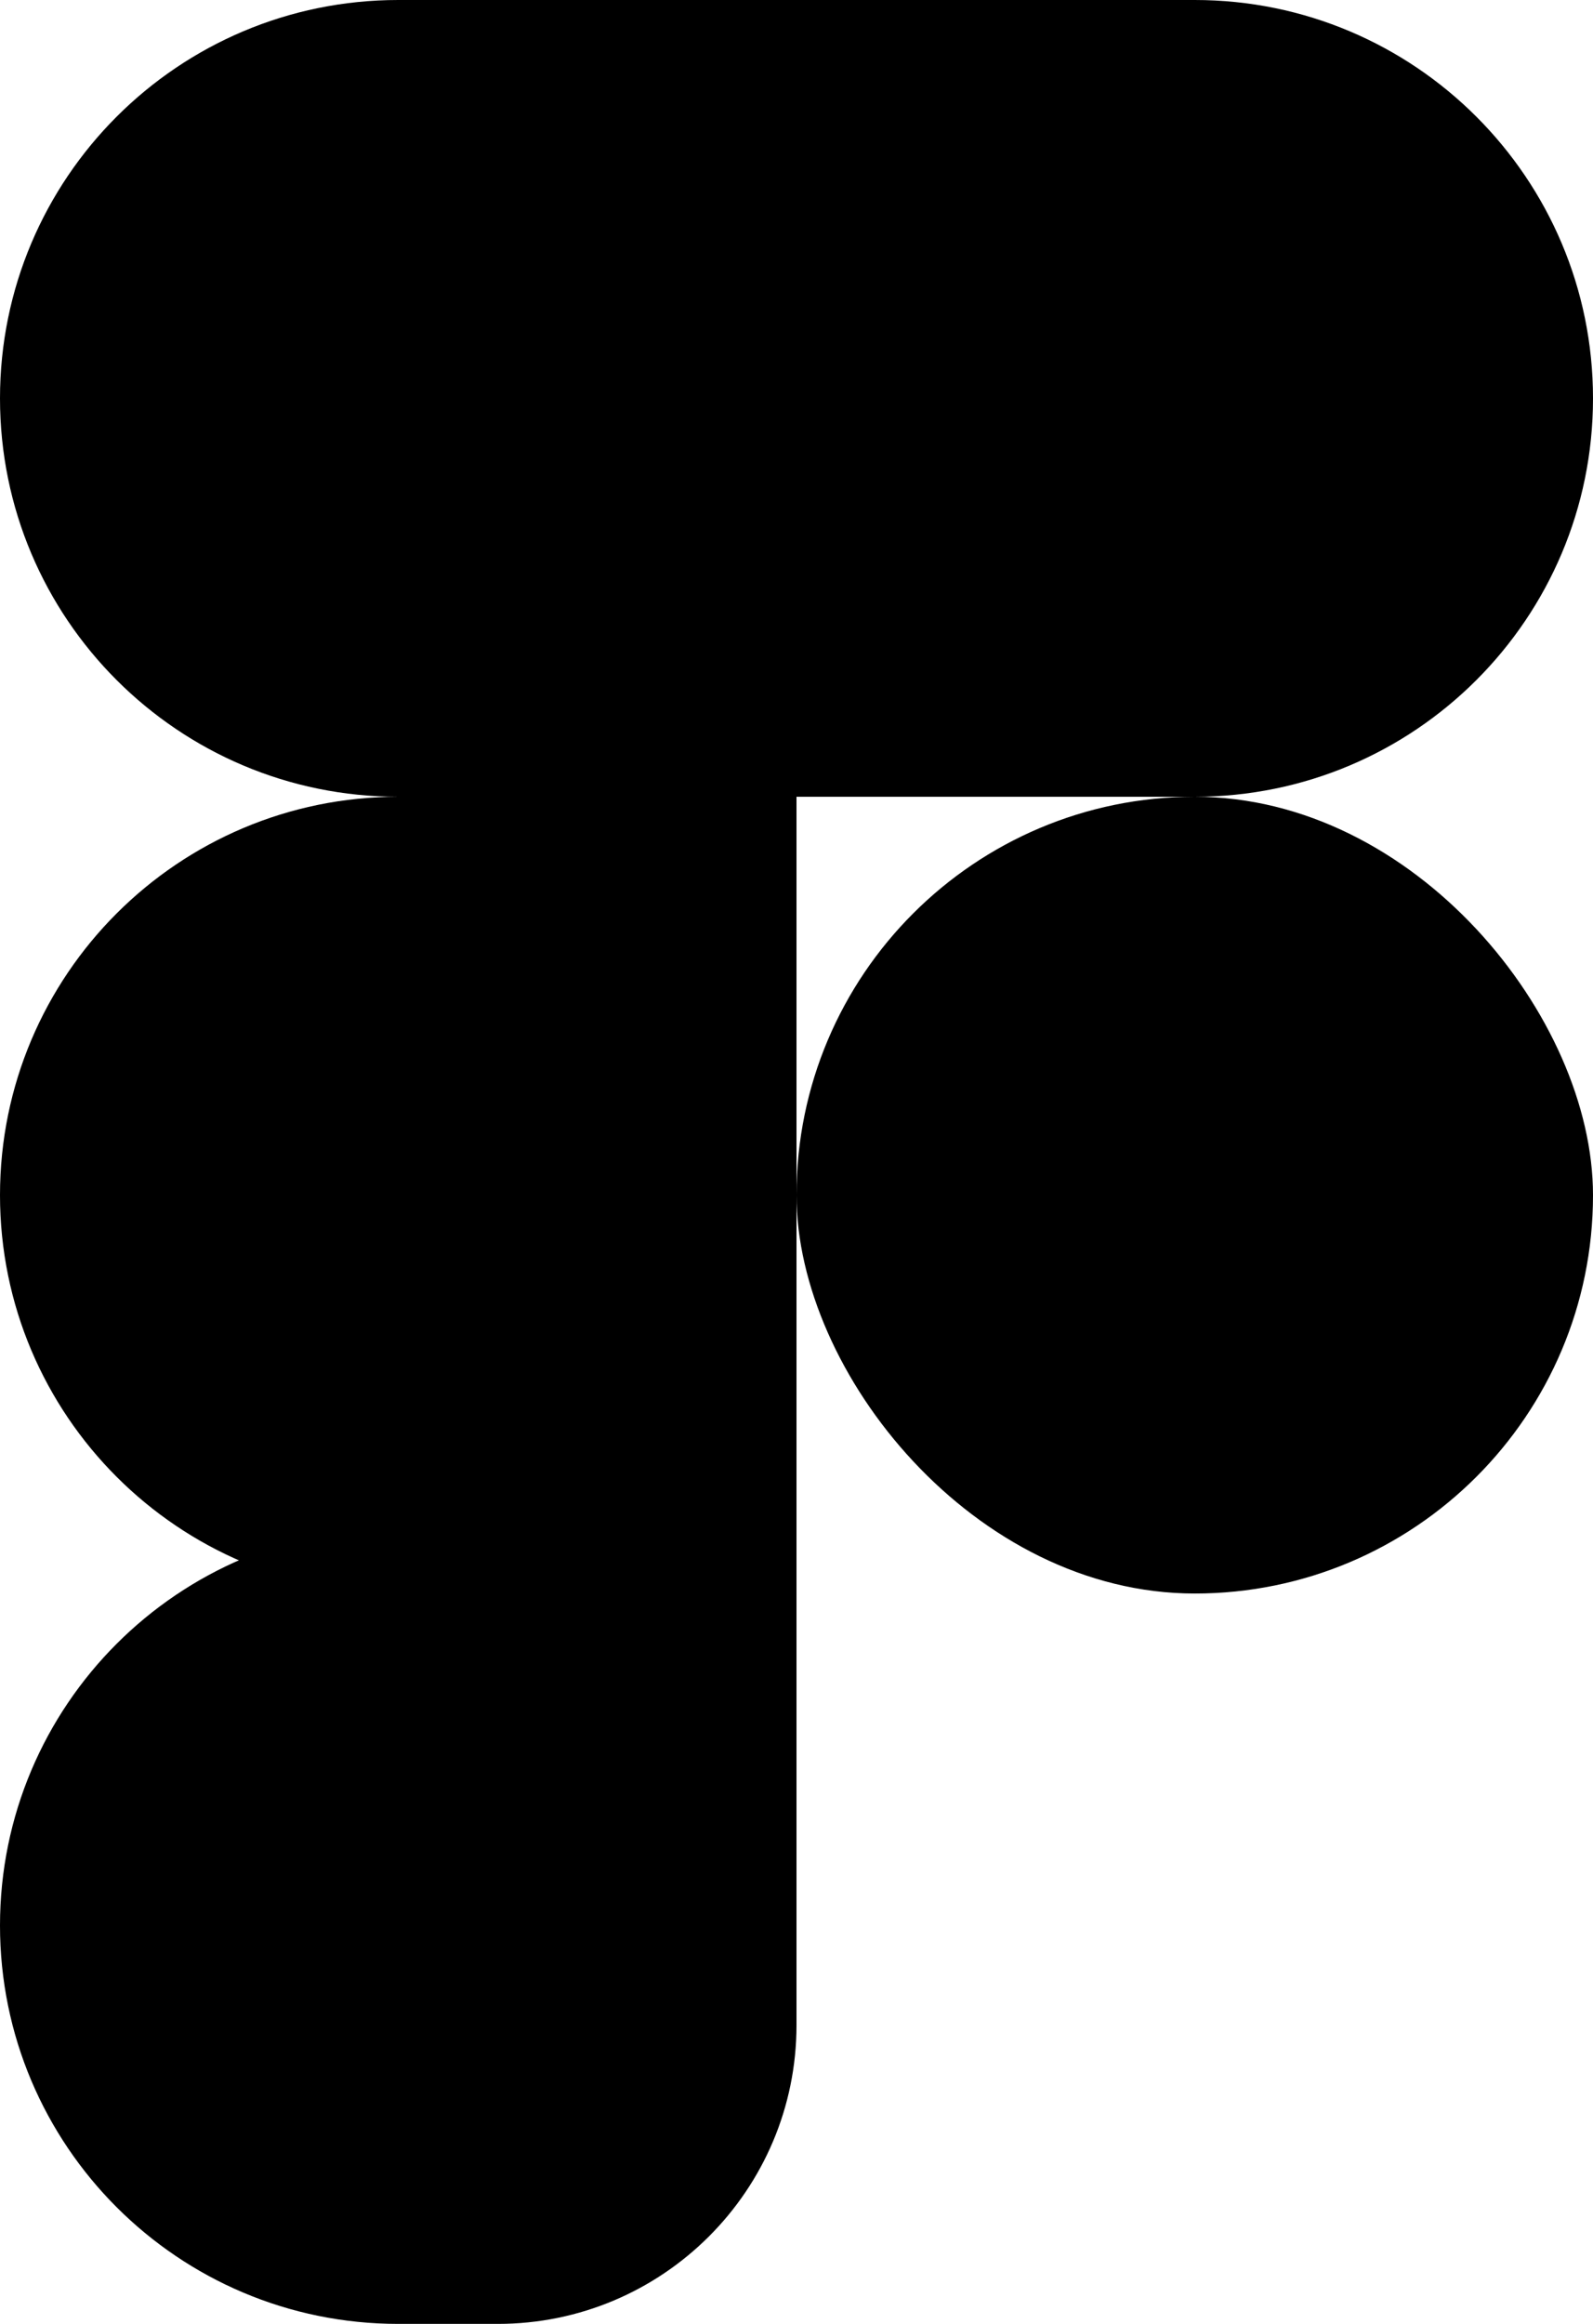 <svg width="24" height="35" viewBox="0 0 24 35" fill="none" xmlns="http://www.w3.org/2000/svg">
<path d="M0 6C0 2.686 2.686 0 6 0H12V12H6C2.686 12 0 9.314 0 6V6Z" fill="black"/>
<path d="M24 6C24 9.314 21.314 12 18 12L12 12L12 -1.04907e-06L18 -5.24537e-07C21.314 -2.34843e-07 24 2.686 24 6V6Z" fill="black"/>
<path d="M0 18C0 14.686 2.686 12 6 12H12V24H6C2.686 24 0 21.314 0 18V18Z" fill="black"/>
<path d="M0 29C0 25.686 2.686 23 6 23H12V30.5C12 32.985 9.985 35 7.5 35H6C2.686 35 0 32.314 0 29V29Z" fill="black"/>
<rect x="12" y="12" width="12" height="12" rx="6" fill="black"/>
</svg>
